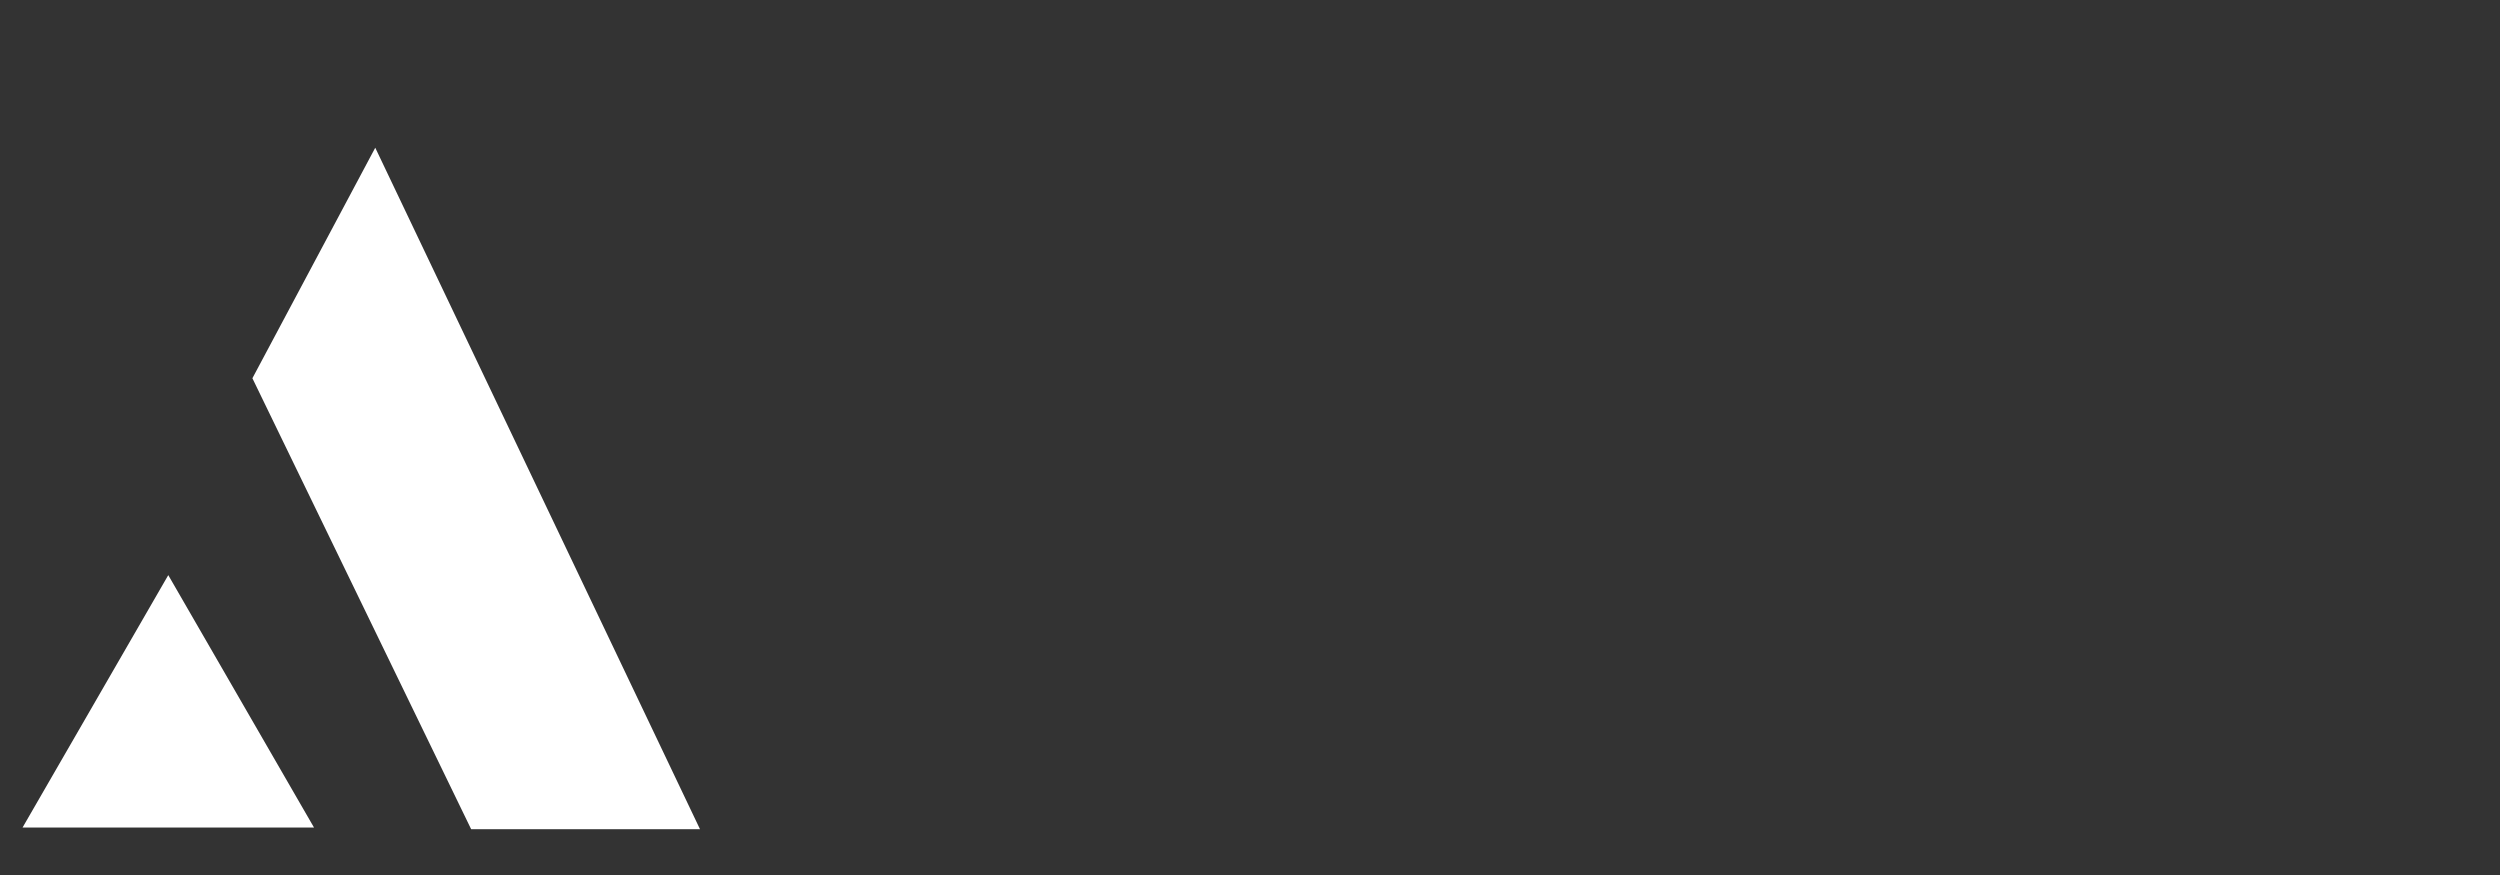 <svg width="100" height="35" viewBox="0 0 100 35" fill="none" xmlns="http://www.w3.org/2000/svg">
<rect x="0" y="0" width="100" height="35" fill="#333333" stroke="none"/>
<path d="M6.731 23.005L12.56 33.101H0.902L6.731 23.005Z" fill="white"/>
<path d="M10.096 15.13L15.01 5.909L28 33.168H18.846L10.096 15.13Z" fill="white"/>
</svg>
